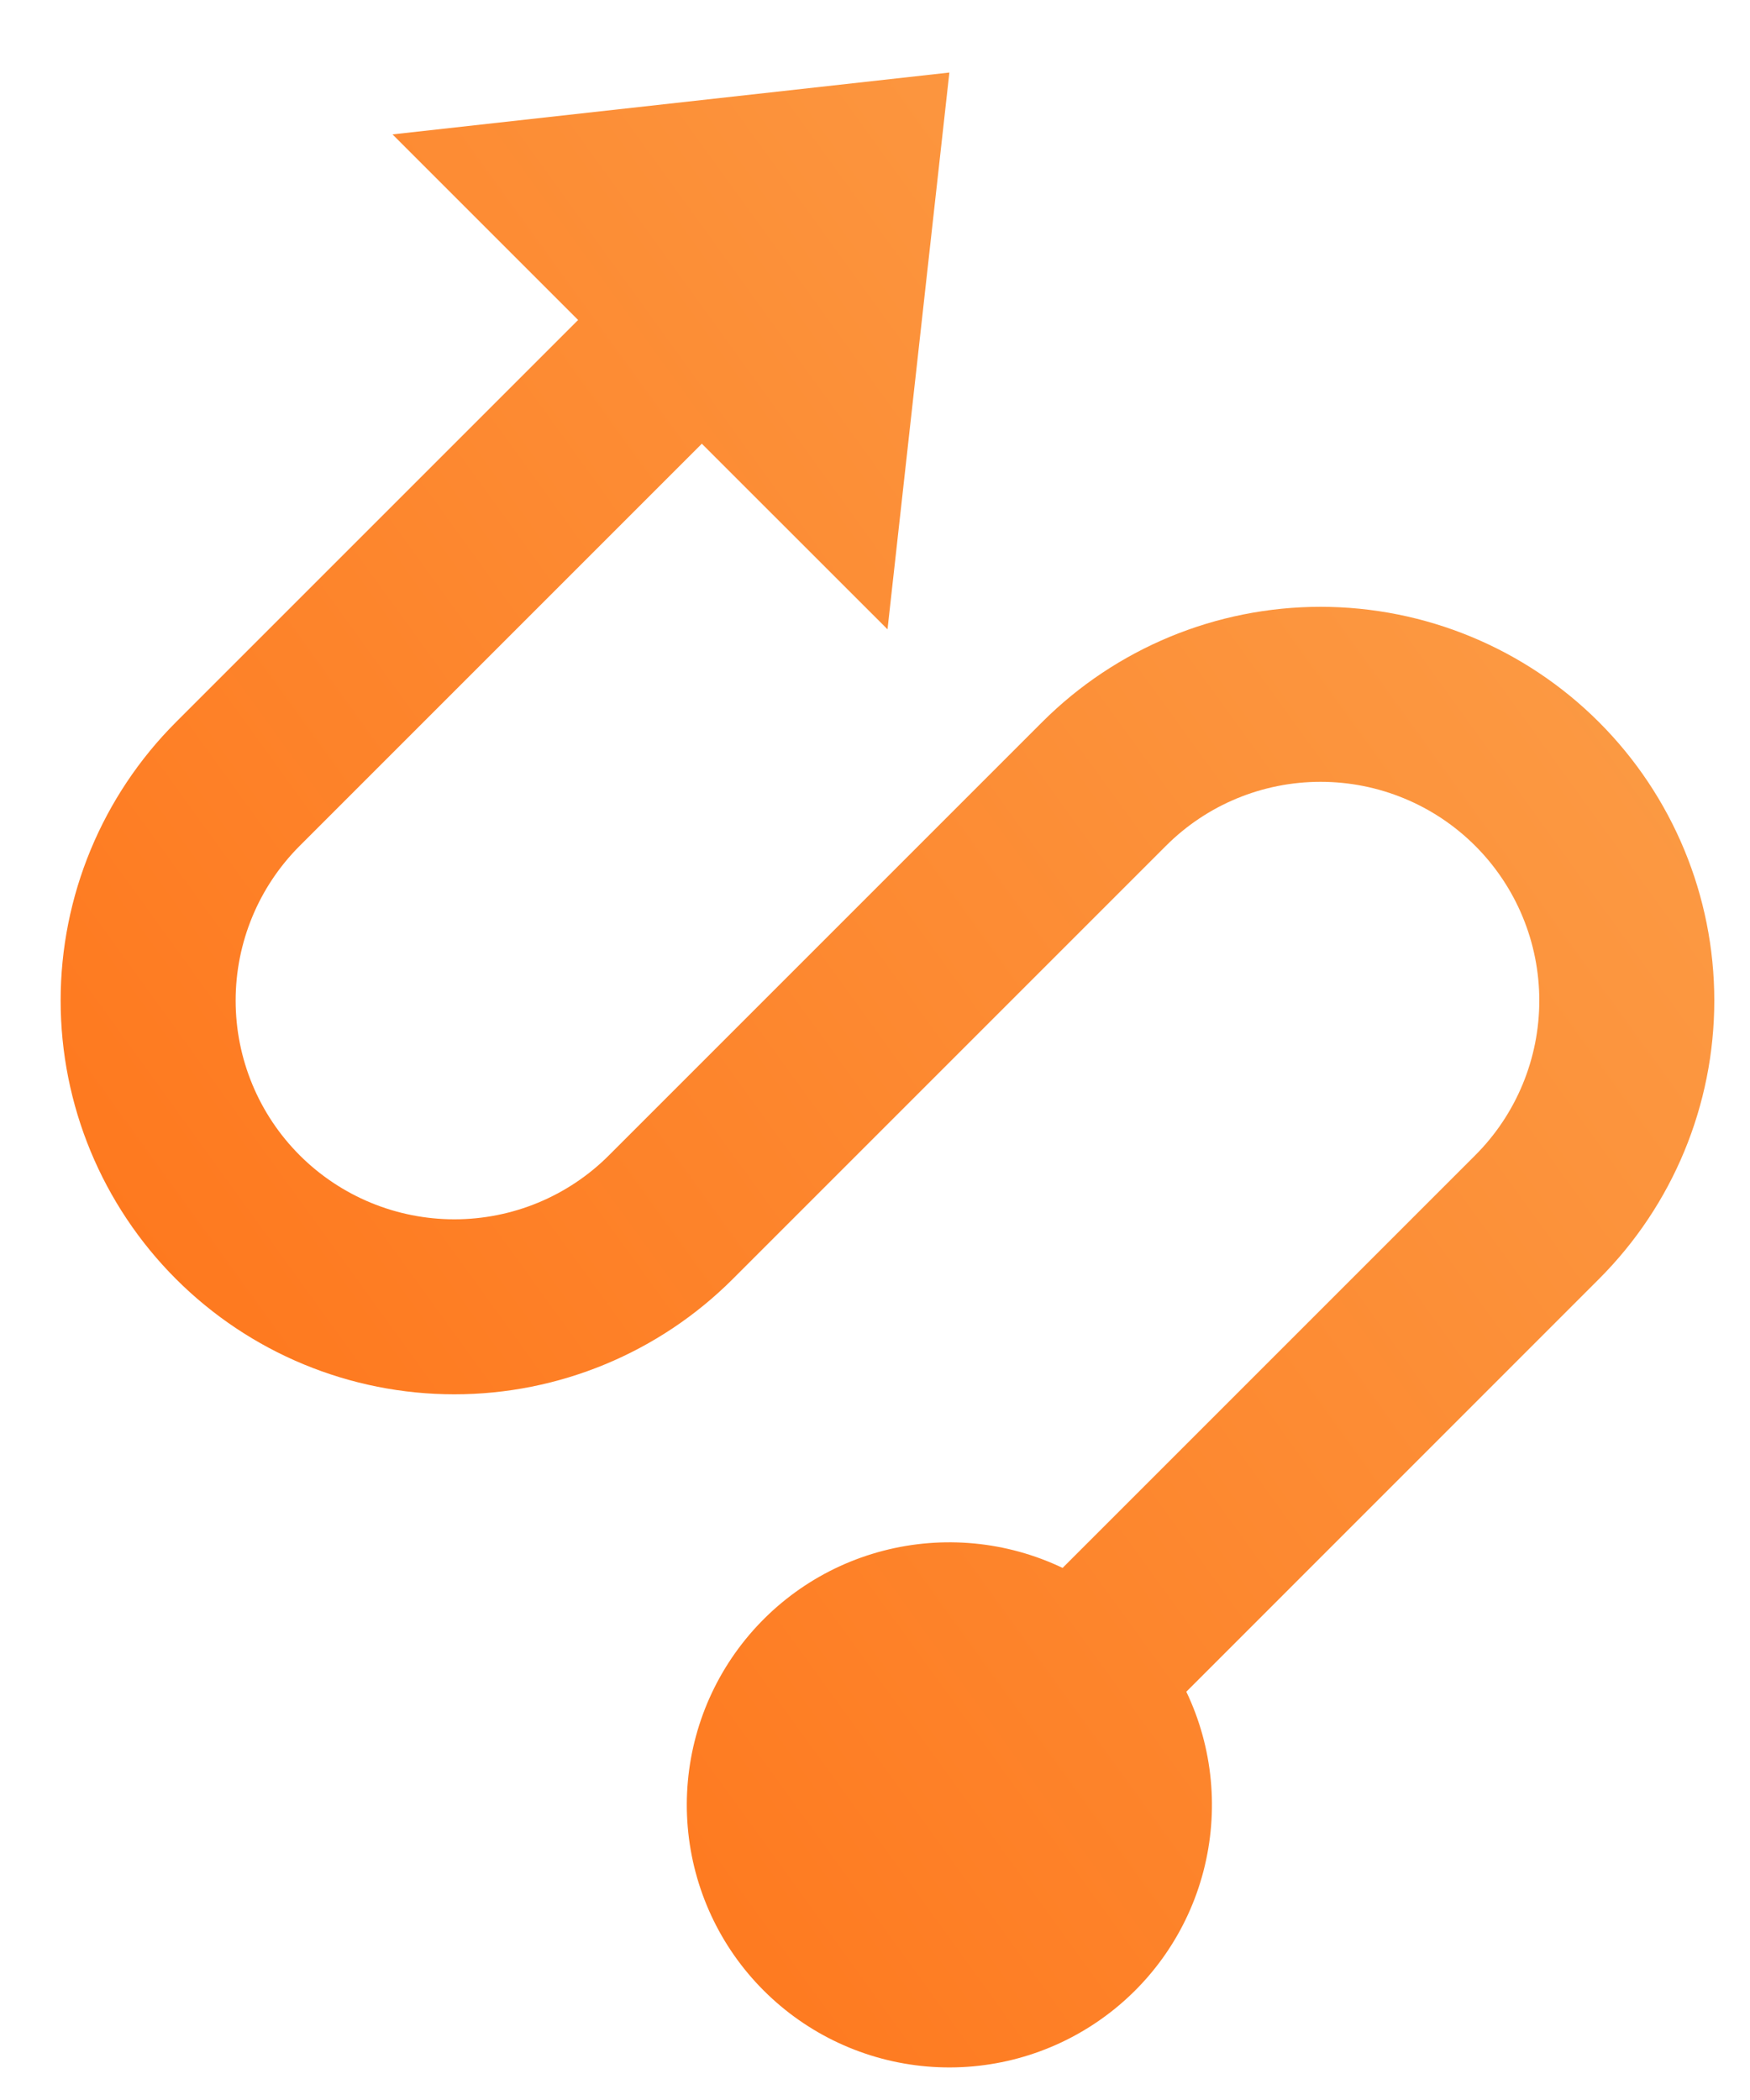 <svg width="20" height="24" viewBox="0 0 20 24" fill="none" xmlns="http://www.w3.org/2000/svg">
<path d="M6.607 3.657L2.011 8.253C1.167 9.097 0.693 10.242 0.693 11.435C0.693 12.629 1.167 13.773 2.011 14.617C2.855 15.461 3.999 15.935 5.193 15.935C6.386 15.935 7.531 15.461 8.375 14.617L13.325 9.667C13.793 9.198 14.429 8.935 15.092 8.935C15.755 8.935 16.391 9.198 16.86 9.667C17.329 10.136 17.592 10.772 17.592 11.435C17.592 12.098 17.329 12.734 16.86 13.203L12.144 17.919C11.505 17.614 10.779 17.545 10.094 17.723C9.408 17.901 8.809 18.316 8.4 18.894C7.991 19.472 7.8 20.176 7.86 20.882C7.92 21.587 8.227 22.249 8.728 22.749C9.229 23.25 9.89 23.557 10.595 23.617C11.301 23.677 12.005 23.486 12.583 23.077C13.161 22.669 13.576 22.069 13.754 21.384C13.932 20.698 13.863 19.972 13.558 19.334L18.274 14.617C19.118 13.773 19.592 12.629 19.592 11.435C19.592 10.242 19.118 9.097 18.274 8.253C17.43 7.409 16.286 6.935 15.092 6.935C13.899 6.935 12.754 7.409 11.91 8.253L6.96 13.203C6.492 13.672 5.856 13.935 5.193 13.935C4.53 13.935 3.894 13.672 3.425 13.203C2.956 12.734 2.693 12.098 2.693 11.435C2.693 10.772 2.956 10.136 3.425 9.667L8.021 5.071L10.143 7.192L10.85 0.829L4.486 1.536L6.607 3.657Z" fill="url(#paint0_linear_86_590)"/>
<defs>
<linearGradient id="paint0_linear_86_590" x1="-10.381" y1="5.195" x2="9.281" y2="-9.02" gradientUnits="userSpaceOnUse">
<stop stop-color="#FF7116"/>
<stop offset="1" stop-color="#FB9E48"/>
</linearGradient>
</defs>
</svg>
